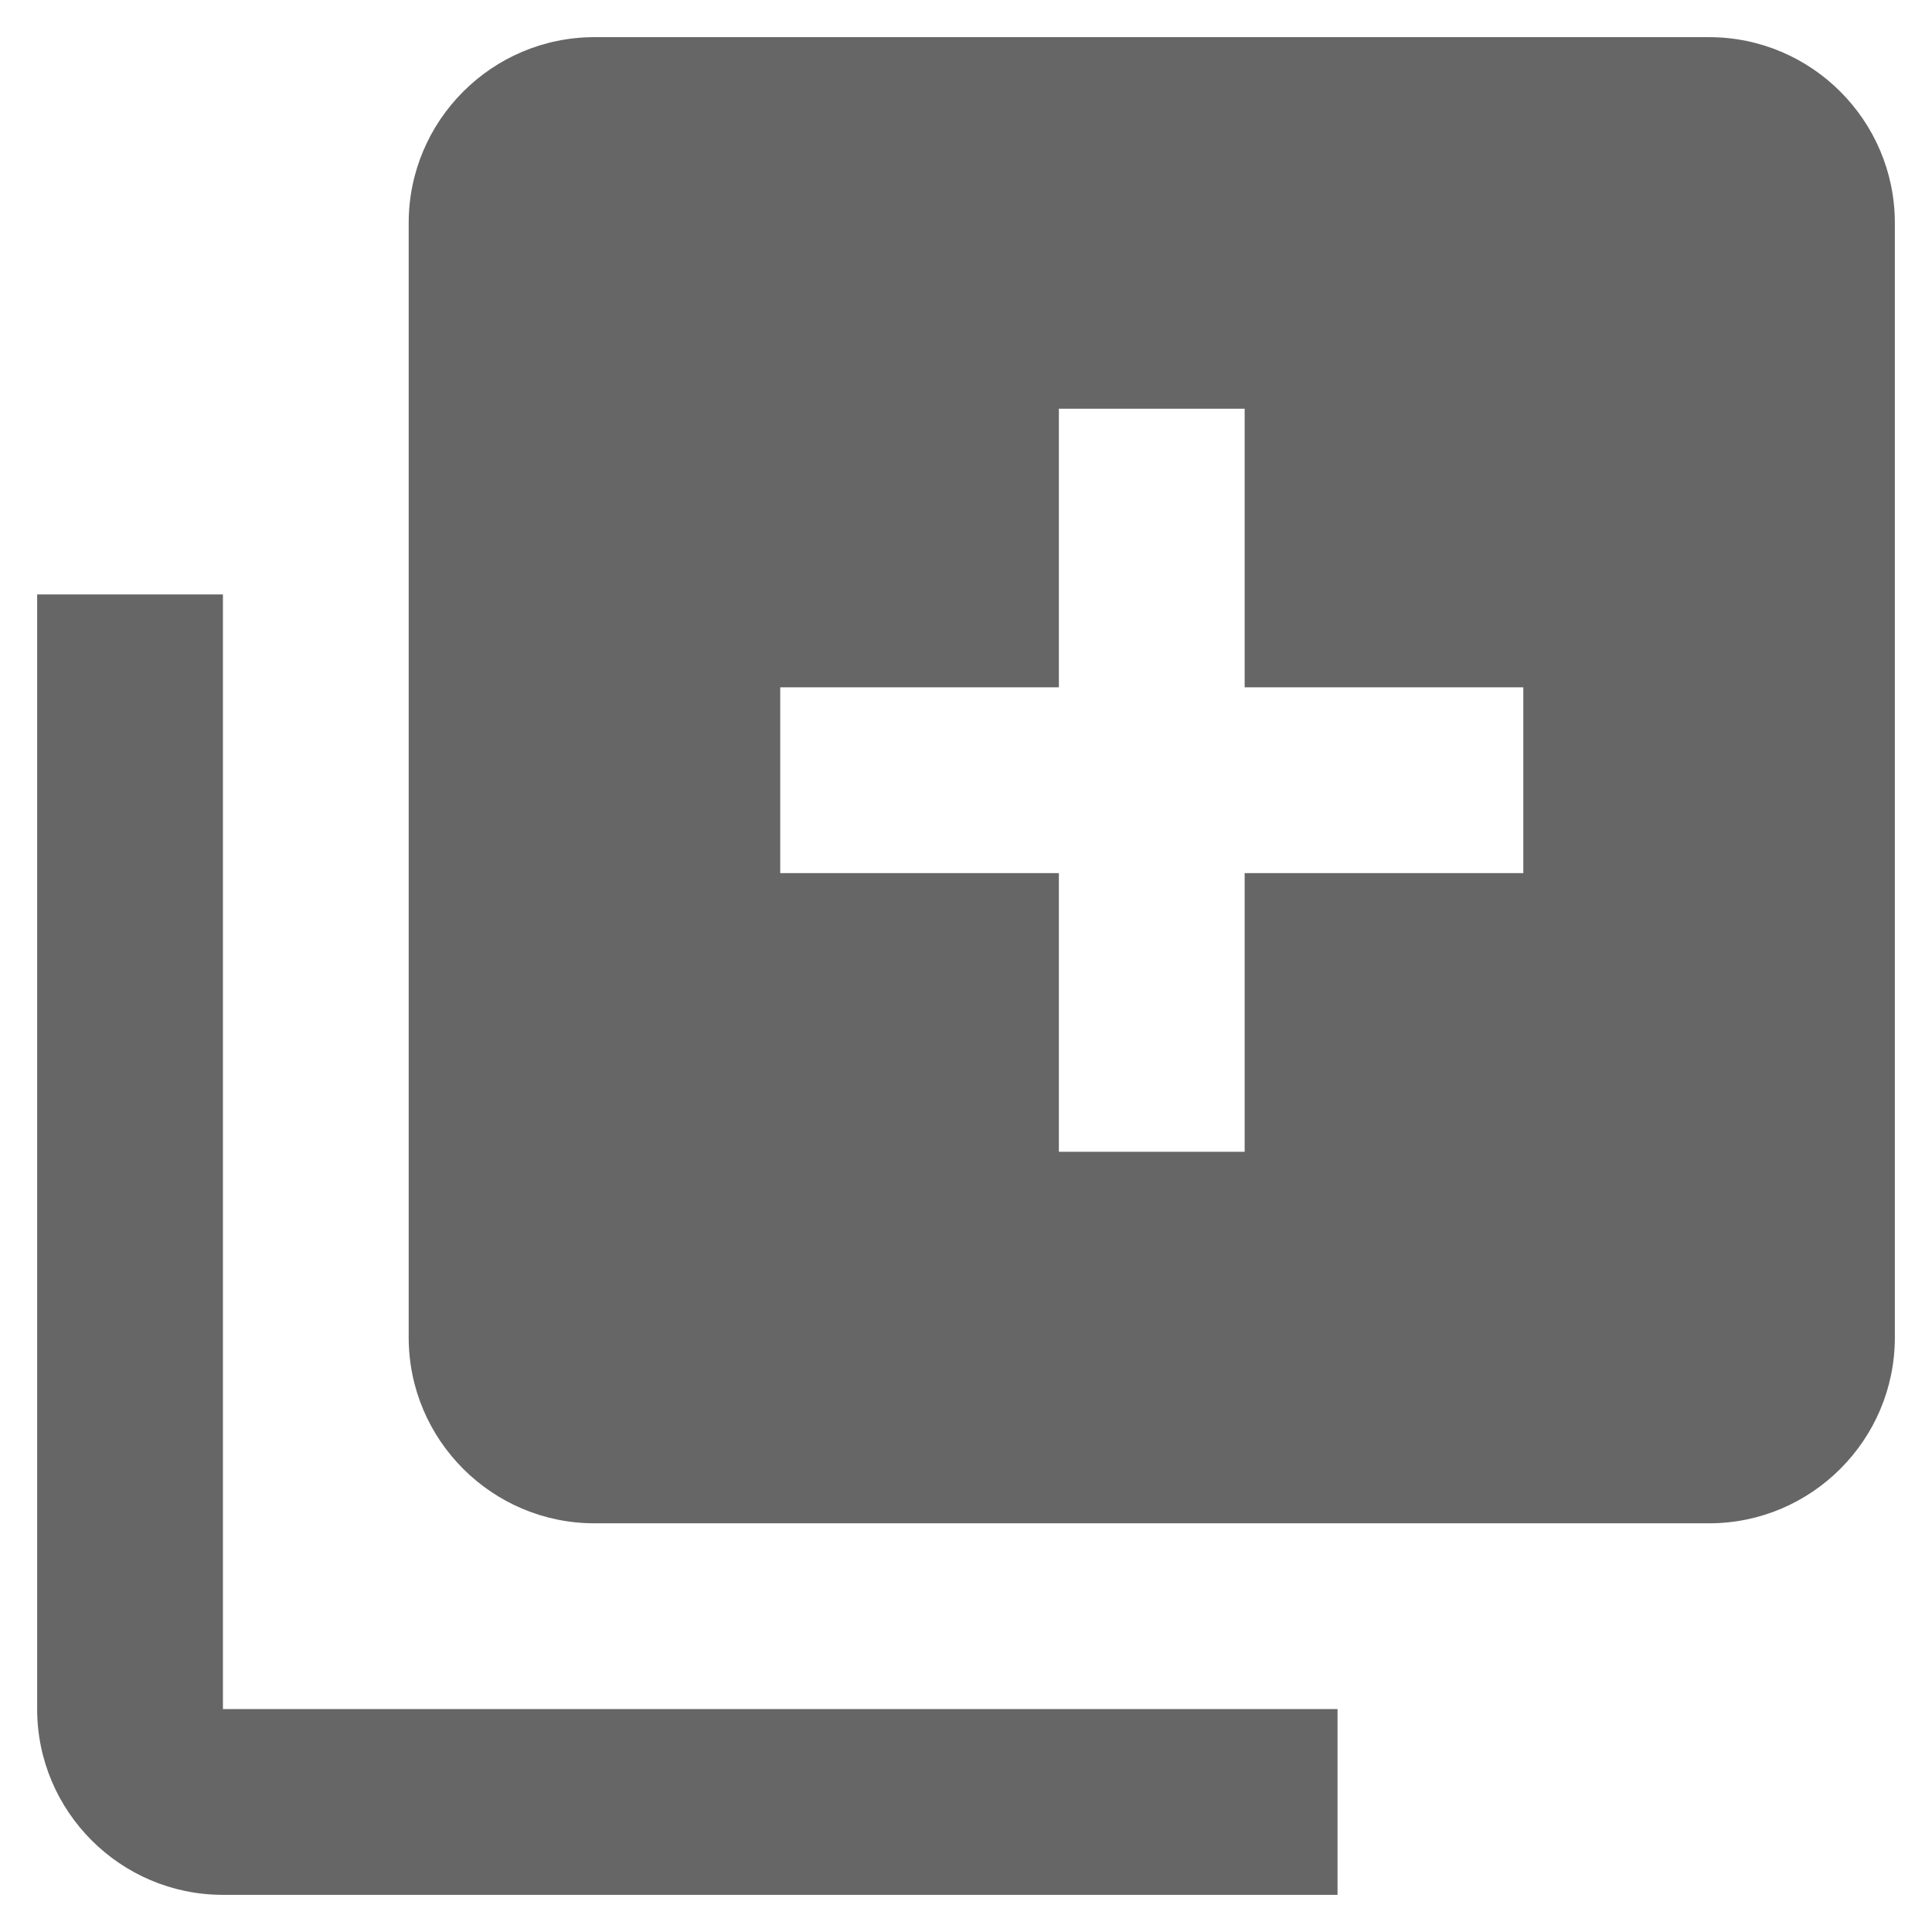 <svg width="13" height="13" viewBox="0 0 13 13" fill="none" xmlns="http://www.w3.org/2000/svg">
<path d="M1.5 12.75H9V11.5H1.5V4H0.25V11.5C0.25 12.189 0.811 12.75 1.5 12.75Z" fill="#666666"/>
<path d="M11.5 0.25H4C3.311 0.25 2.75 0.811 2.75 1.5V9C2.75 9.689 3.311 10.25 4 10.25H11.5C12.189 10.25 12.75 9.689 12.75 9V1.5C12.75 0.811 12.189 0.25 11.5 0.25ZM10.25 5.875H8.375V7.75H7.125V5.875H5.25V4.625H7.125V2.75H8.375V4.625H10.25V5.875Z" fill="#666666"/>
</svg>

